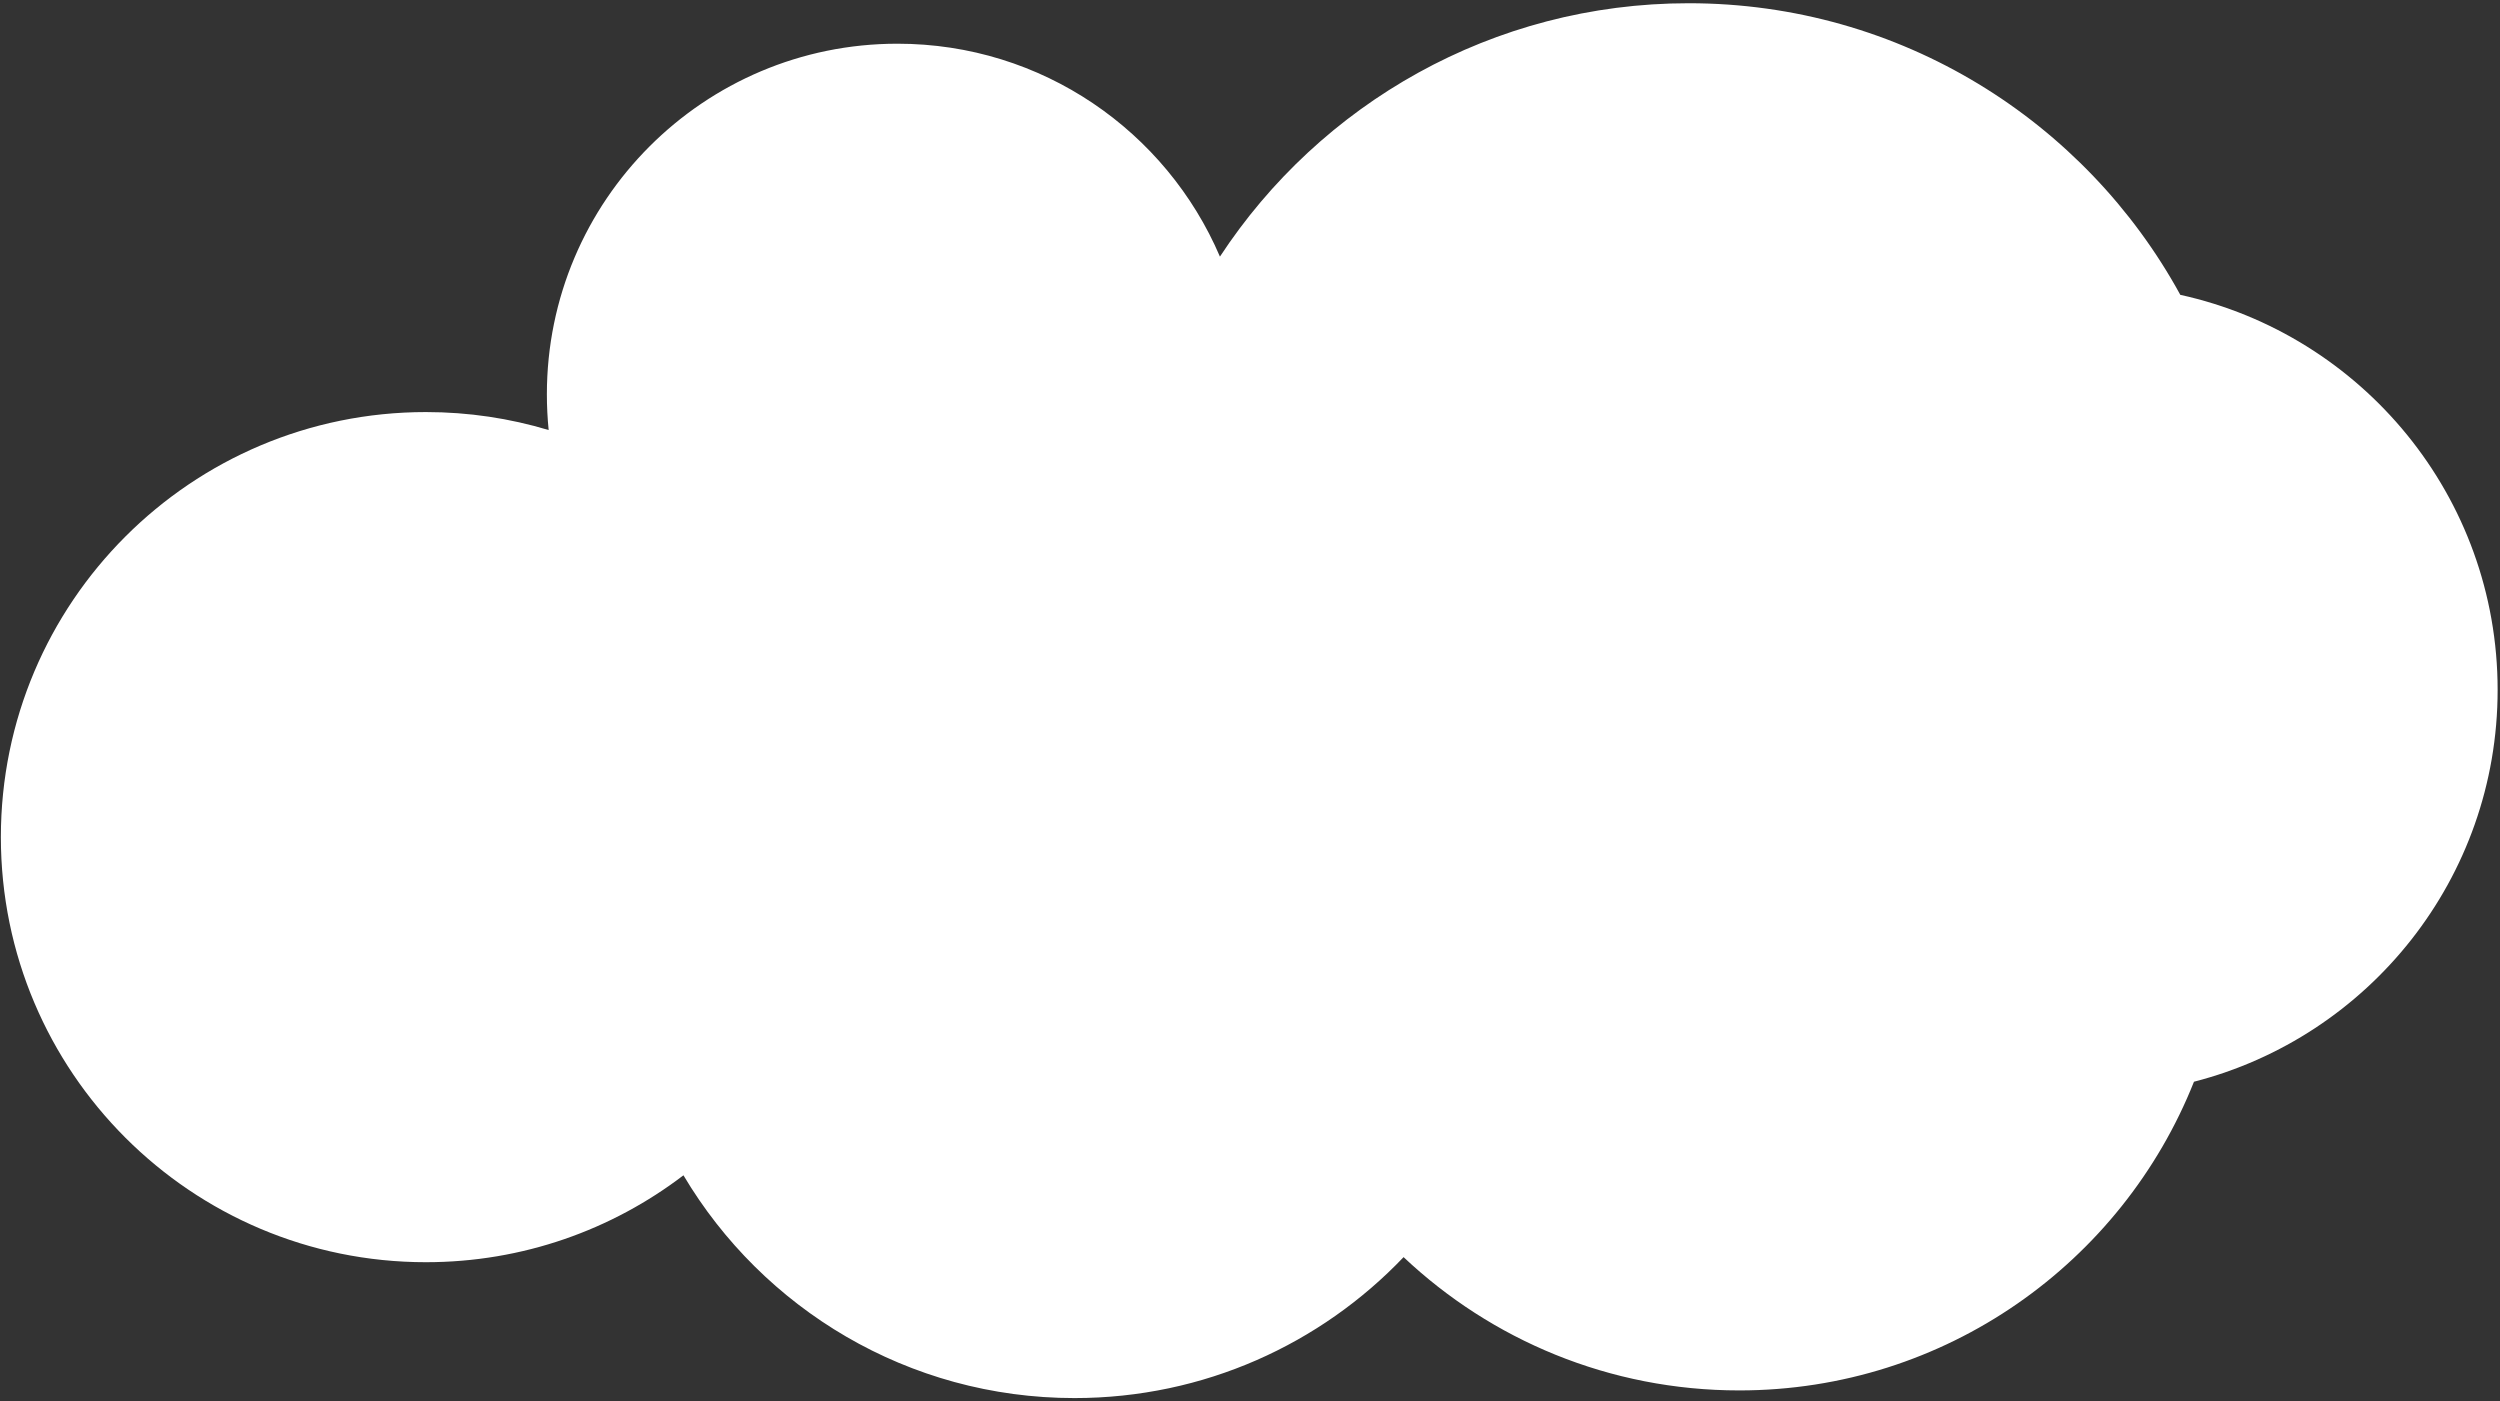 <svg width="710" height="398" viewBox="0 0 710 398" fill="none" xmlns="http://www.w3.org/2000/svg">
<rect x="0" y="0" width="710" height="398" fill="#333333" stroke="none"/>
<path d="M709.326 195.933C709.326 140.987 670.753 95.067 619.207 83.733C592.207 34.387 539.807 0.92 479.58 0.92C423.887 0.92 374.887 29.547 346.46 72.88C331.26 37.333 295.98 12.413 254.873 12.413C199.887 12.413 155.313 57 155.313 111.987C155.313 115.413 155.487 118.8 155.82 122.133C144.78 118.813 133.087 117.027 120.967 117.027C54.3 117.027 0.247 171.067 0.247 237.747C0.247 304.413 54.3 358.467 120.967 358.467C148.46 358.467 173.807 349.267 194.1 333.787C216.607 371.667 257.913 397.053 305.167 397.053C341.94 397.053 375.113 381.68 398.62 357.027C423.5 380.493 457.033 394.88 493.927 394.88C552.553 394.88 602.687 358.56 623.087 307.213C672.673 294.48 709.326 249.493 709.326 195.933Z" fill="white"/>
</svg>
